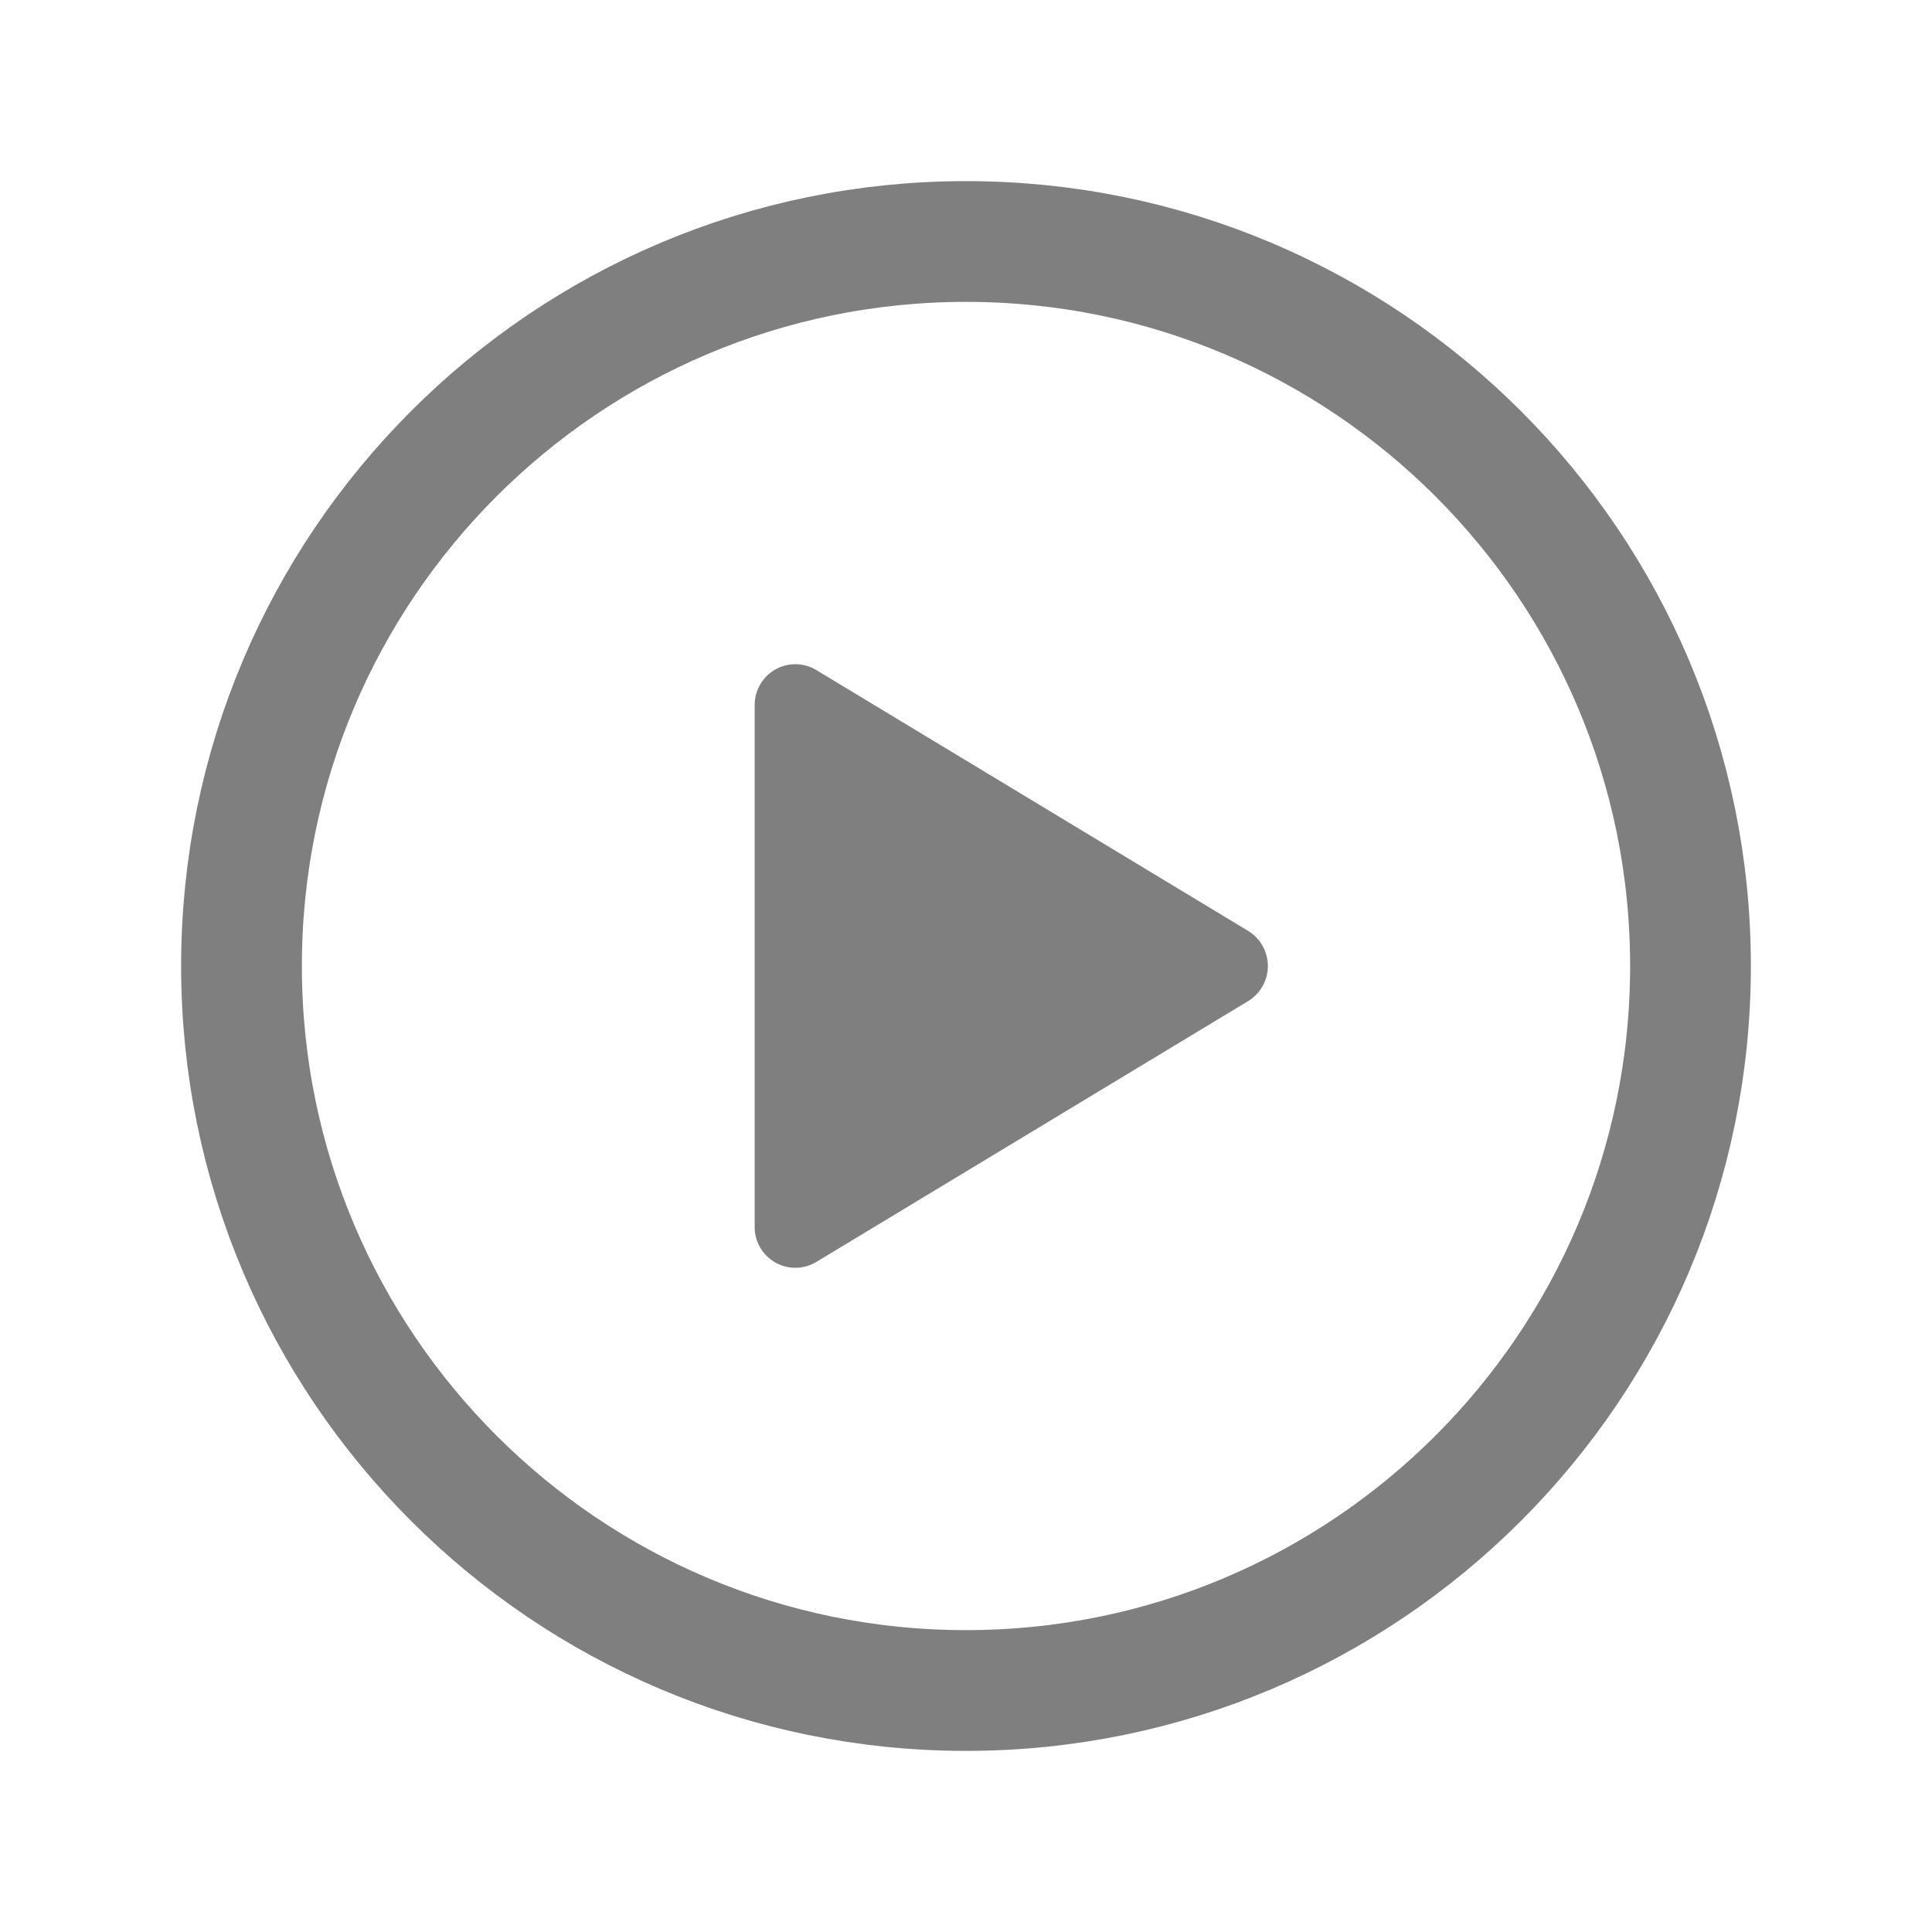 <svg xmlns='http://www.w3.org/2000/svg' width='50' height='50' viewBox='0 0 512 512' style='fill:#7f7f7f'><title>ionicons-v5-c</title><path d='M448,256c0-106-86-192-192-192S64,150,64,256s86,192,192,192S448,362,448,256Z' style='fill:none;stroke:#7f7f7f;stroke-miterlimit:10;stroke-width:32px'/><path d='M216.32,334.44,330.77,265.3a10.89,10.89,0,0,0,0-18.6L216.32,177.56A10.78,10.78,0,0,0,200,186.87V325.13A10.78,10.78,0,0,0,216.32,334.44Z'/></svg>